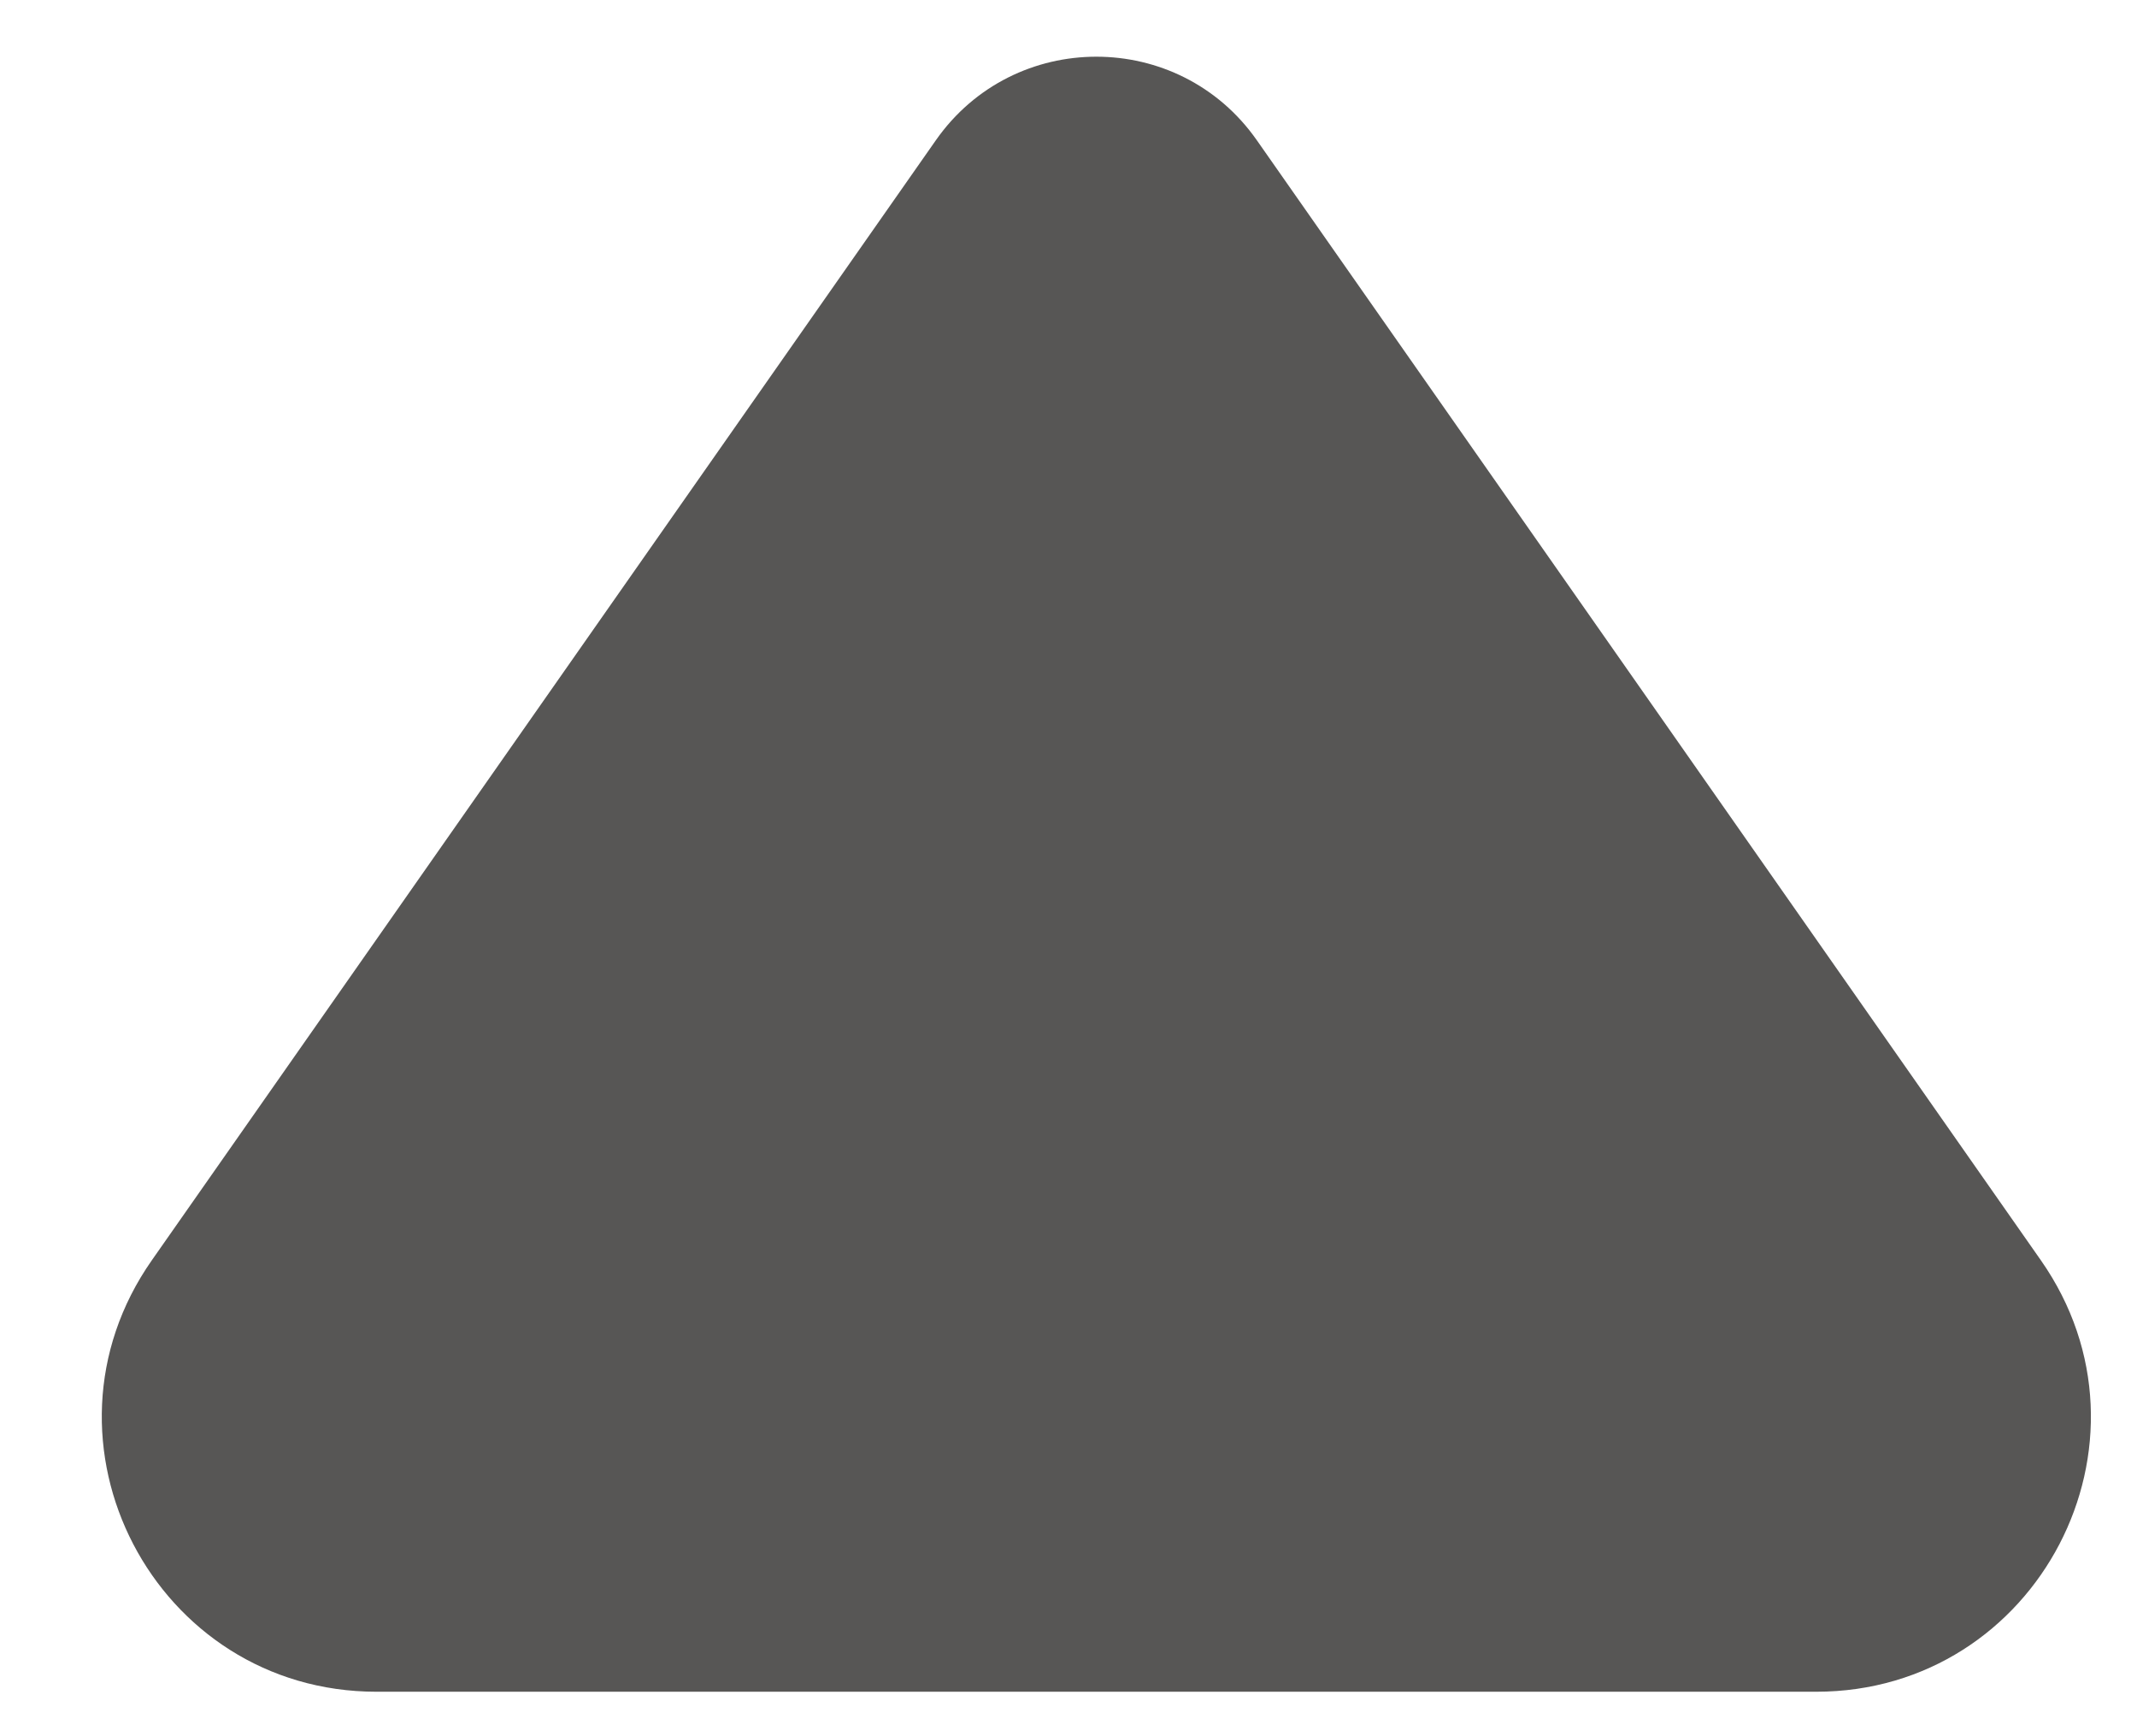 <svg width="16" height="13" viewBox="0 0 16 13" fill="none" xmlns="http://www.w3.org/2000/svg">
<path d="M9.41 1.05L15.28 9.436C16.233 10.797 15.259 12.667 13.598 12.667L2.819 12.667C1.158 12.667 0.184 10.797 1.137 9.436L7.007 1.05C7.591 0.216 8.826 0.216 9.41 1.05Z" fill="#575655"/>
</svg>
